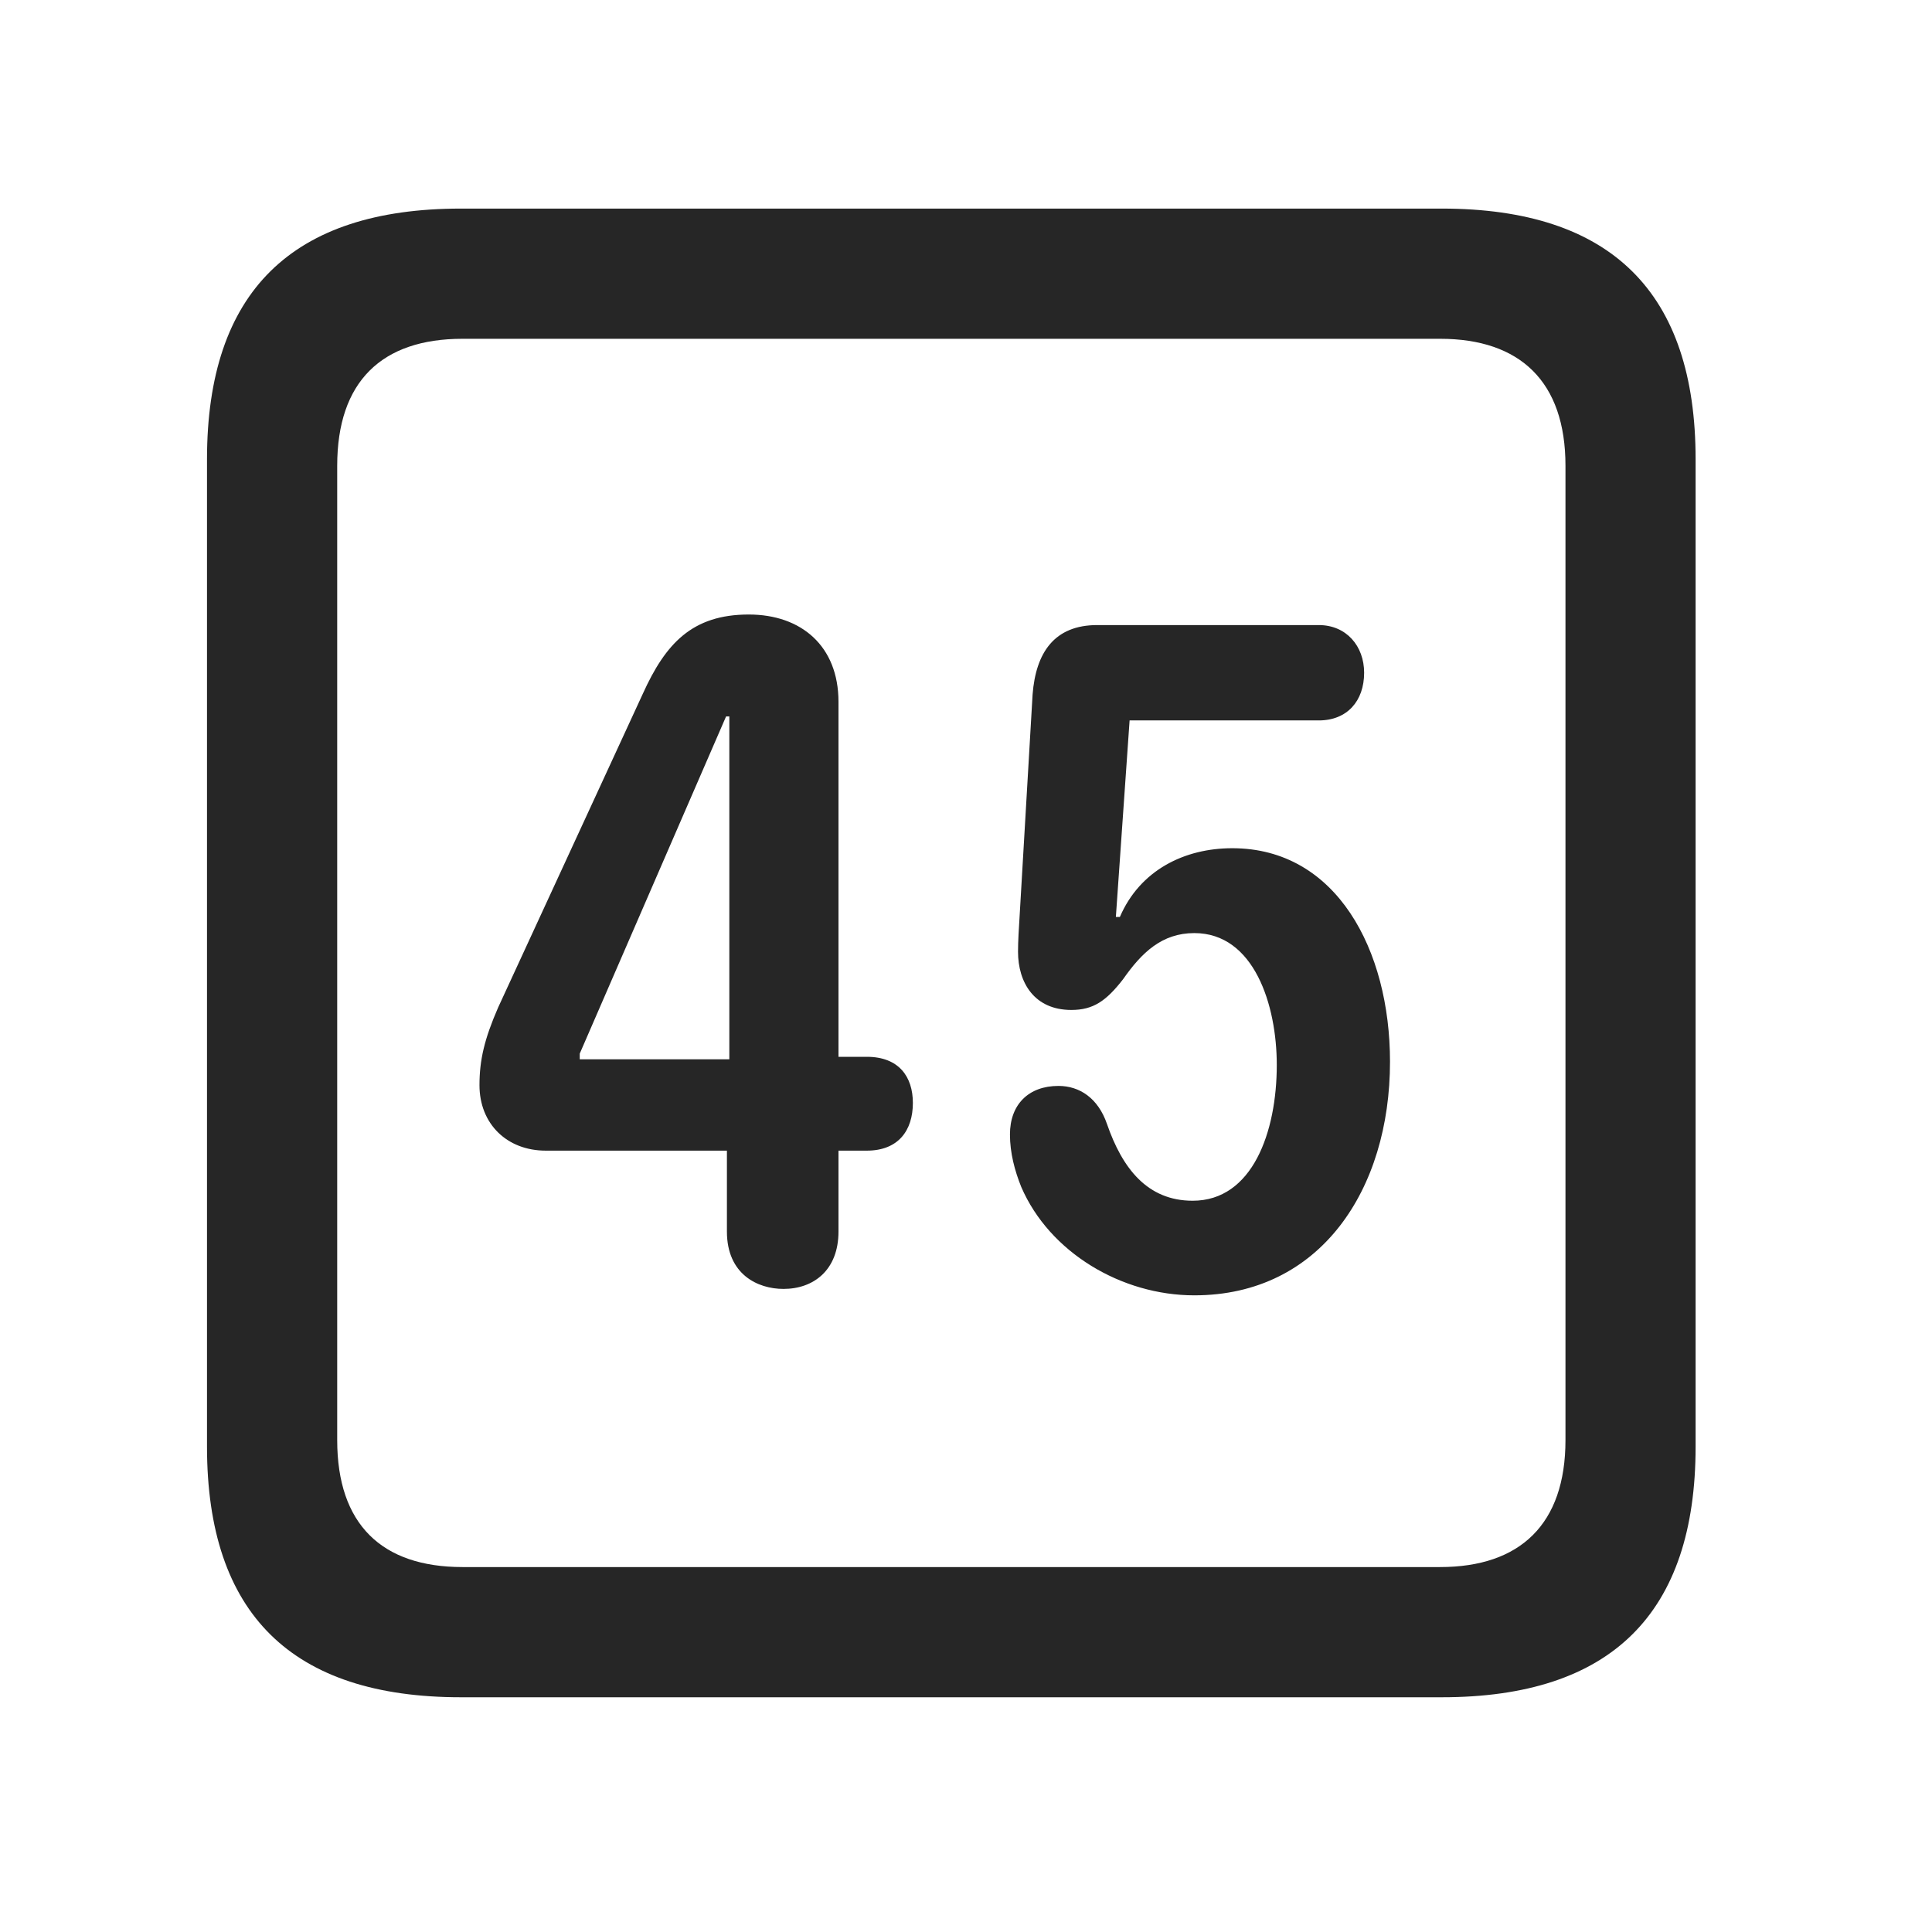 <svg width="28" height="28" viewBox="0 0 28 28" fill="none" xmlns="http://www.w3.org/2000/svg">
<path d="M6.68 24.598H20.895C23.355 24.598 24.574 23.379 24.574 20.965V6.656C24.574 4.242 23.355 3.023 20.895 3.023H6.68C4.23 3.023 3 4.23 3 6.656V20.965C3 23.391 4.23 24.598 6.68 24.598ZM6.703 22.711C5.531 22.711 4.887 22.09 4.887 20.871V6.75C4.887 5.531 5.531 4.91 6.703 4.91H20.871C22.031 4.91 22.688 5.531 22.688 6.75V20.871C22.688 22.09 22.031 22.711 20.871 22.711H6.703Z" fill="black" fill-opacity="0.85"/>
<path d="M11.355 18.68C11.789 18.68 12.152 18.41 12.152 17.848V16.676H12.562C13.02 16.676 13.23 16.383 13.23 15.984C13.23 15.609 13.031 15.316 12.562 15.316H12.152V10.172C12.152 9.363 11.613 8.906 10.852 8.906C10.031 8.906 9.645 9.328 9.316 10.055L7.219 14.602C7.02 15.059 6.949 15.363 6.949 15.727C6.949 16.289 7.348 16.676 7.91 16.676H10.535V17.848C10.535 18.469 10.98 18.68 11.355 18.68ZM10.57 15.352H8.402V15.27L10.523 10.383H10.57V15.352ZM17.309 18.773C19.137 18.773 20.145 17.238 20.145 15.387C20.145 13.77 19.371 12.293 17.859 12.293C17.168 12.293 16.523 12.609 16.23 13.289H16.172L16.371 10.441H19.113C19.523 10.441 19.77 10.16 19.77 9.75C19.77 9.363 19.512 9.059 19.113 9.059H15.902C15.281 9.059 15.012 9.457 14.965 10.066L14.777 13.277C14.766 13.453 14.754 13.641 14.754 13.793C14.754 14.238 14.988 14.637 15.527 14.637C15.844 14.637 16.031 14.508 16.277 14.191C16.547 13.805 16.84 13.523 17.309 13.523C18.176 13.523 18.504 14.566 18.504 15.434C18.504 16.406 18.152 17.402 17.285 17.402C16.629 17.402 16.266 16.934 16.043 16.289C15.914 15.914 15.645 15.738 15.34 15.738C14.906 15.738 14.637 16.008 14.637 16.441C14.637 16.711 14.707 16.969 14.801 17.203C15.211 18.152 16.254 18.773 17.309 18.773Z" fill="black" fill-opacity="0.85"/>
</svg>
